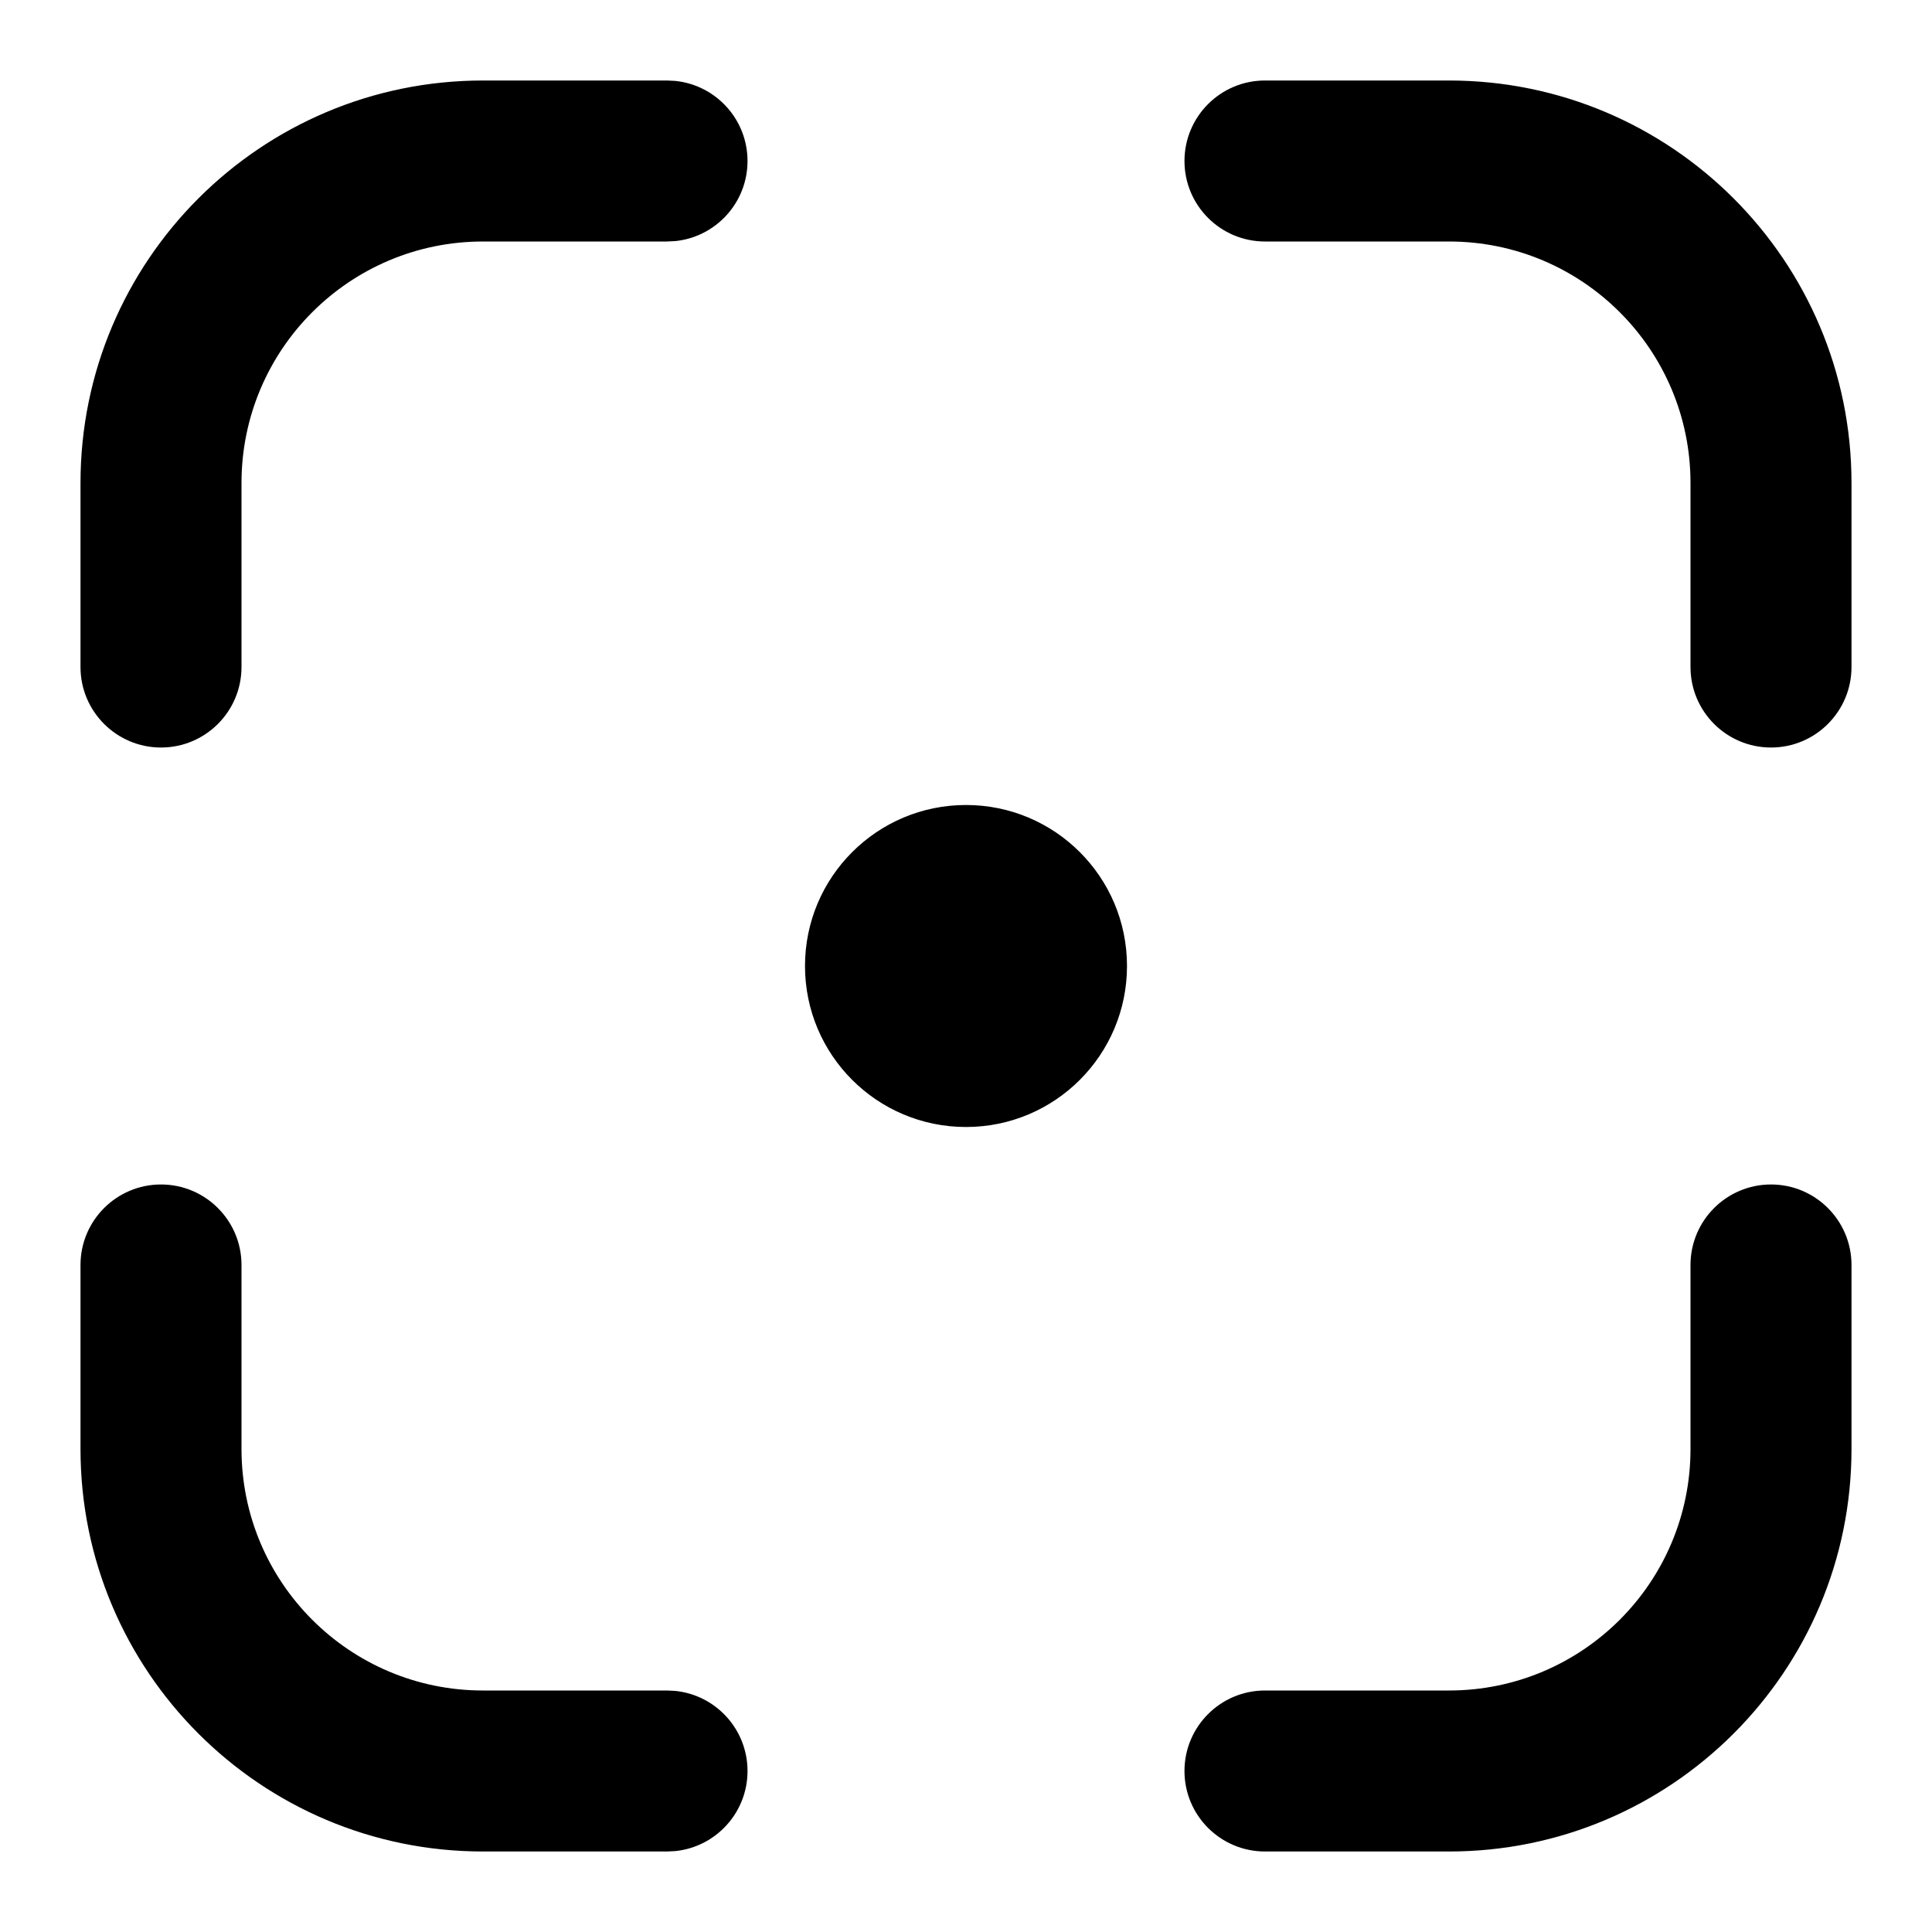 <svg width="24" height="24" viewBox="0 0 24 24" fill="none" xmlns="http://www.w3.org/2000/svg">
<path d="M2 14.714C2.552 14.714 3 15.162 3 15.714V18C3 19.657 4.343 21 6 21H8.286L8.388 21.005C8.892 21.056 9.286 21.482 9.286 22C9.286 22.518 8.892 22.944 8.388 22.995L8.286 23H6C3.239 23 1 20.761 1 18V15.714C1 15.162 1.448 14.714 2 14.714Z" fill="currentColor"/>
<path d="M22 14.714C22.552 14.714 23 15.162 23 15.714V18C23 20.761 20.761 23 18 23H15.714C15.162 23 14.714 22.552 14.714 22C14.714 21.448 15.162 21 15.714 21H18C19.657 21 21 19.657 21 18V15.714C21 15.162 21.448 14.714 22 14.714Z" fill="currentColor"/>
<path d="M12 10C13.105 10 14 10.895 14 12C14 13.105 13.105 14 12 14C10.895 14 10 13.105 10 12C10 10.895 10.895 10 12 10Z" fill="currentColor"/>
<path d="M8.388 1.005C8.892 1.056 9.286 1.482 9.286 2C9.286 2.518 8.892 2.944 8.388 2.995L8.286 3H6C4.343 3 3 4.343 3 6V8.286C3 8.838 2.552 9.286 2 9.286C1.448 9.286 1 8.838 1 8.286V6C1 3.239 3.239 1 6 1H8.286L8.388 1.005Z" fill="currentColor"/>
<path d="M18 1C20.761 1 23 3.239 23 6V8.286C23 8.838 22.552 9.286 22 9.286C21.448 9.286 21 8.838 21 8.286V6C21 4.343 19.657 3 18 3H15.714C15.162 3 14.714 2.552 14.714 2C14.714 1.448 15.162 1 15.714 1H18Z" fill="currentColor"/>
</svg>
